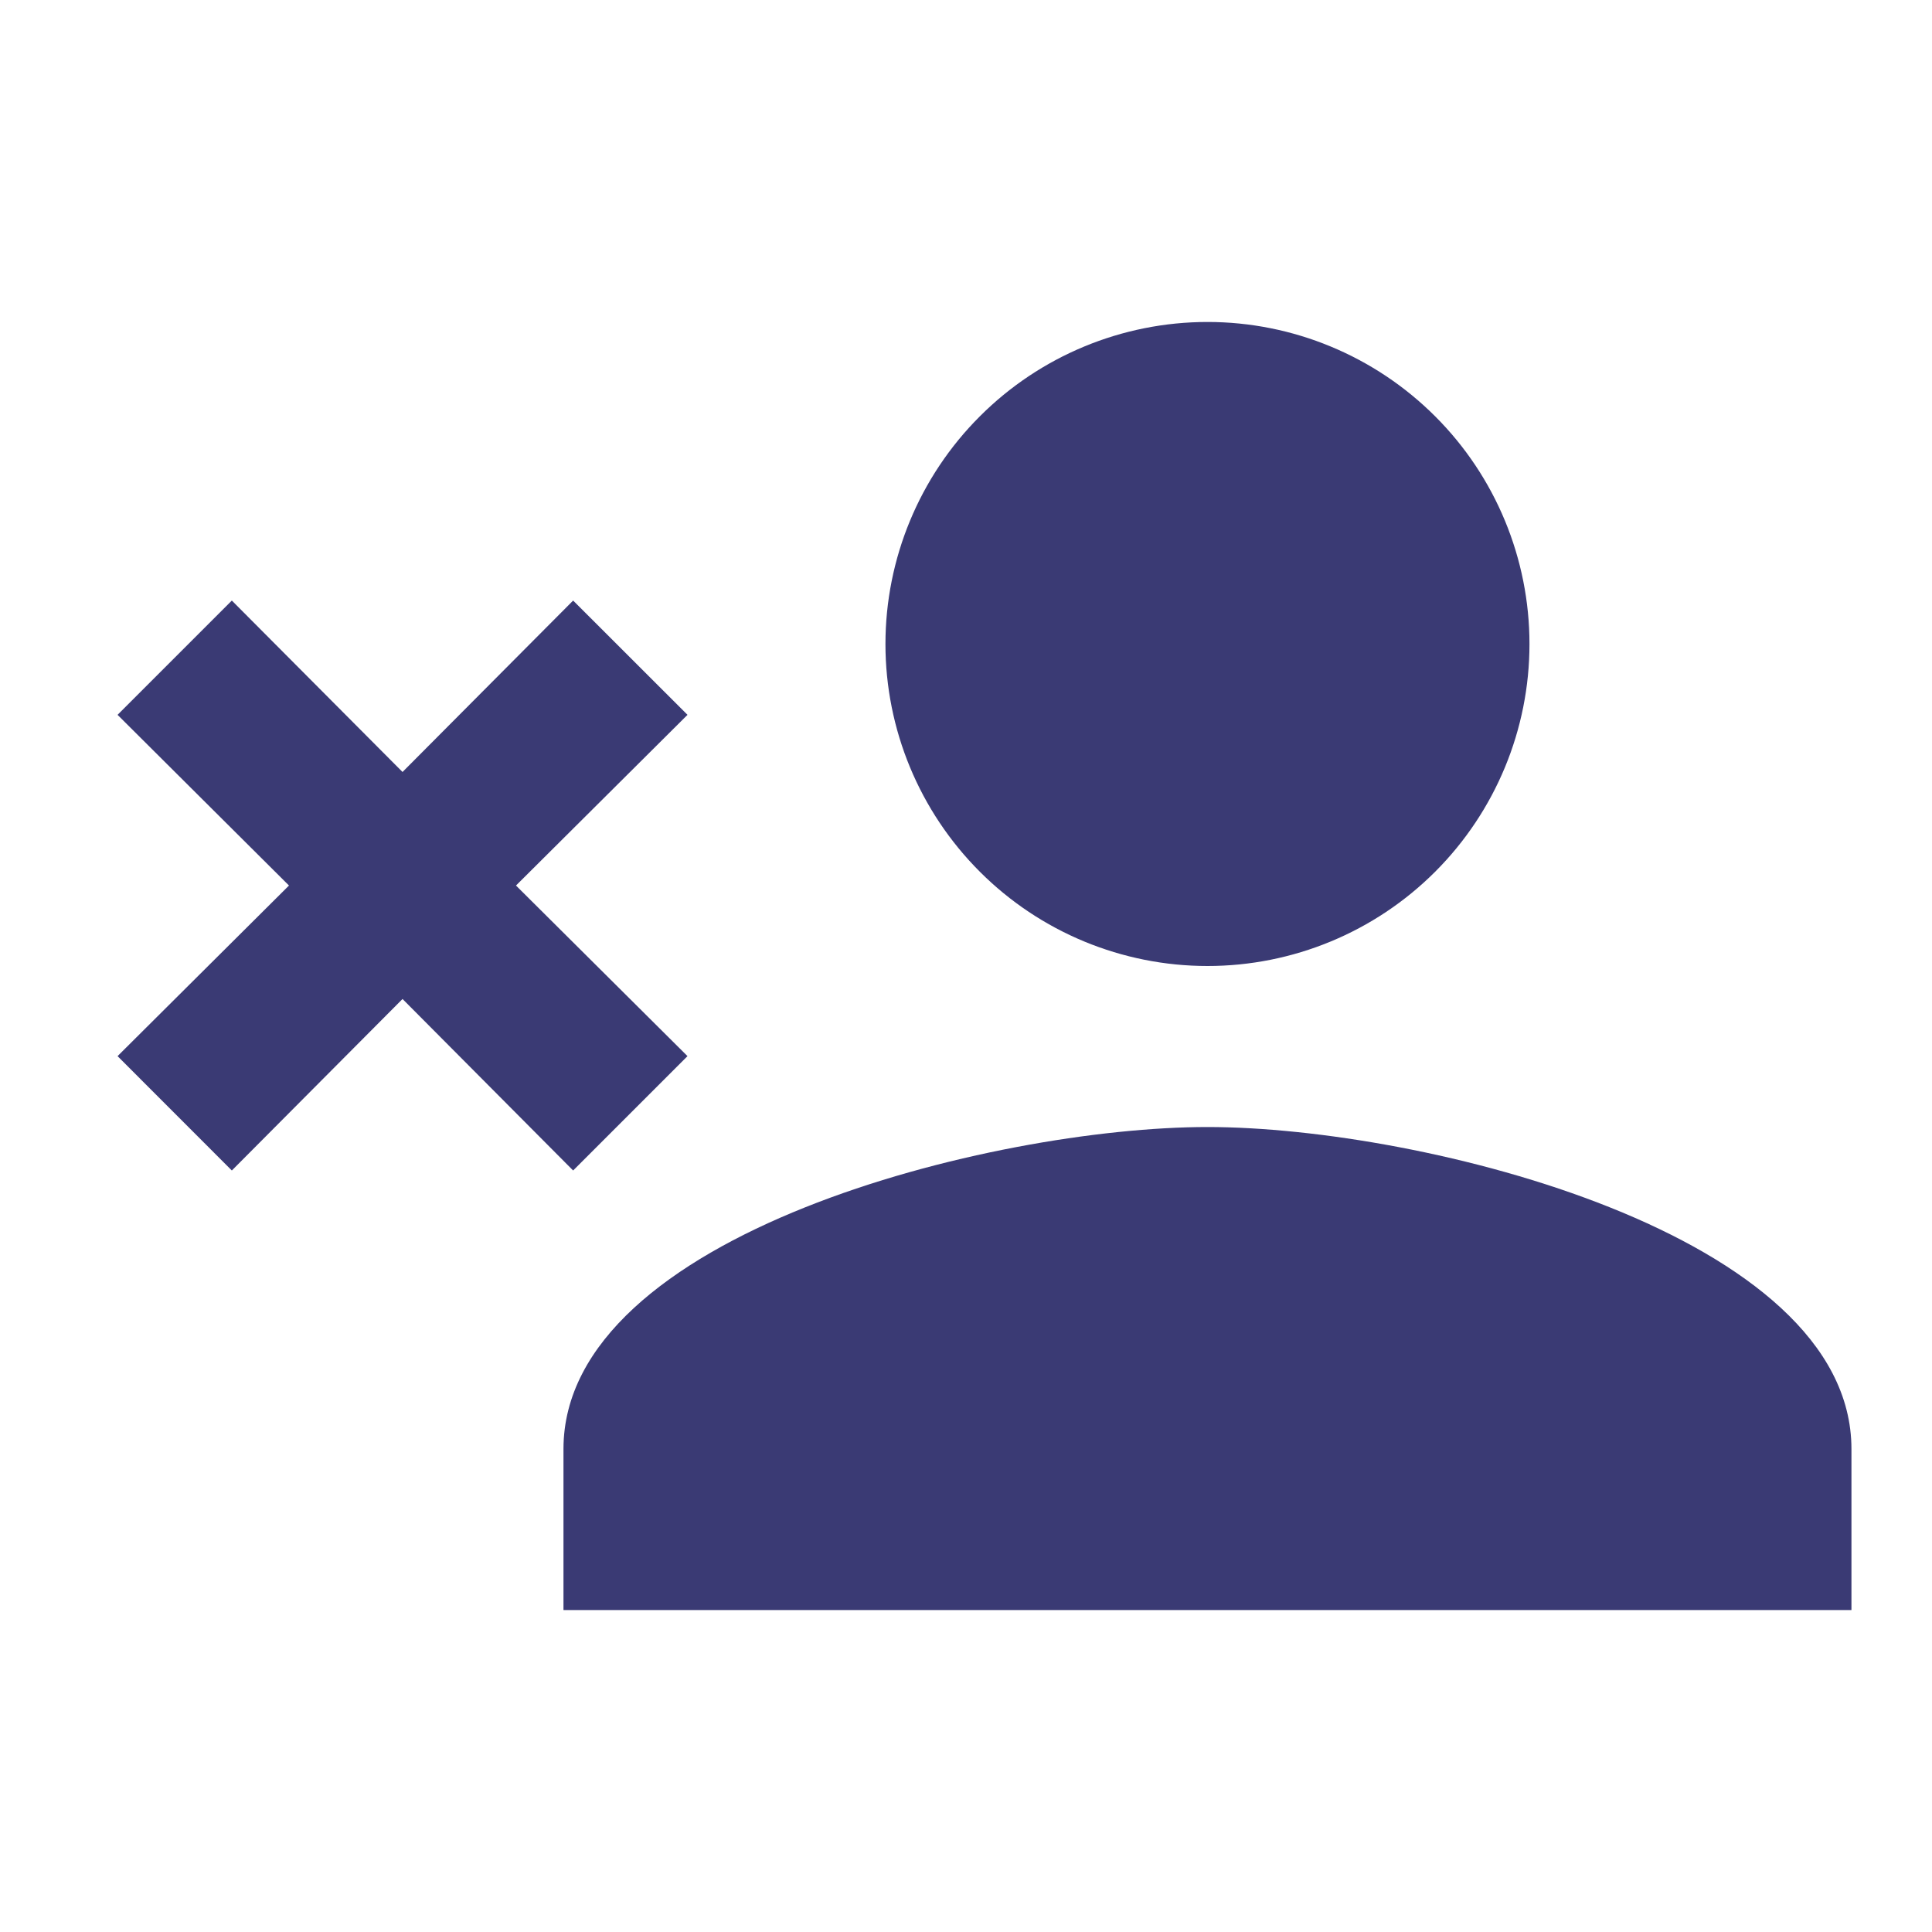 <svg width="26" height="26" viewBox="0 0 26 26" fill="none" xmlns="http://www.w3.org/2000/svg">
<path d="M16.25 15.167C19.142 15.167 24.916 16.608 24.916 19.5V21.667H7.583V19.5C7.583 16.608 13.357 15.167 16.25 15.167ZM16.25 13C15.101 13 13.998 12.544 13.186 11.731C12.373 10.918 11.916 9.816 11.916 8.667C11.916 7.518 12.373 6.415 13.186 5.603C13.998 4.79 15.101 4.333 16.25 4.333C17.399 4.333 18.501 4.79 19.314 5.603C20.127 6.415 20.583 7.518 20.583 8.667C20.583 9.816 20.127 10.918 19.314 11.731C18.501 12.544 17.399 13 16.25 13ZM5.417 10.389L7.713 8.082L9.252 9.62L6.944 11.917L9.252 14.213L7.713 15.752L5.417 13.444L3.12 15.752L1.582 14.213L3.889 11.917L1.582 9.62L3.12 8.082L5.417 10.389Z" fill="#3A3A74"/>
</svg>
